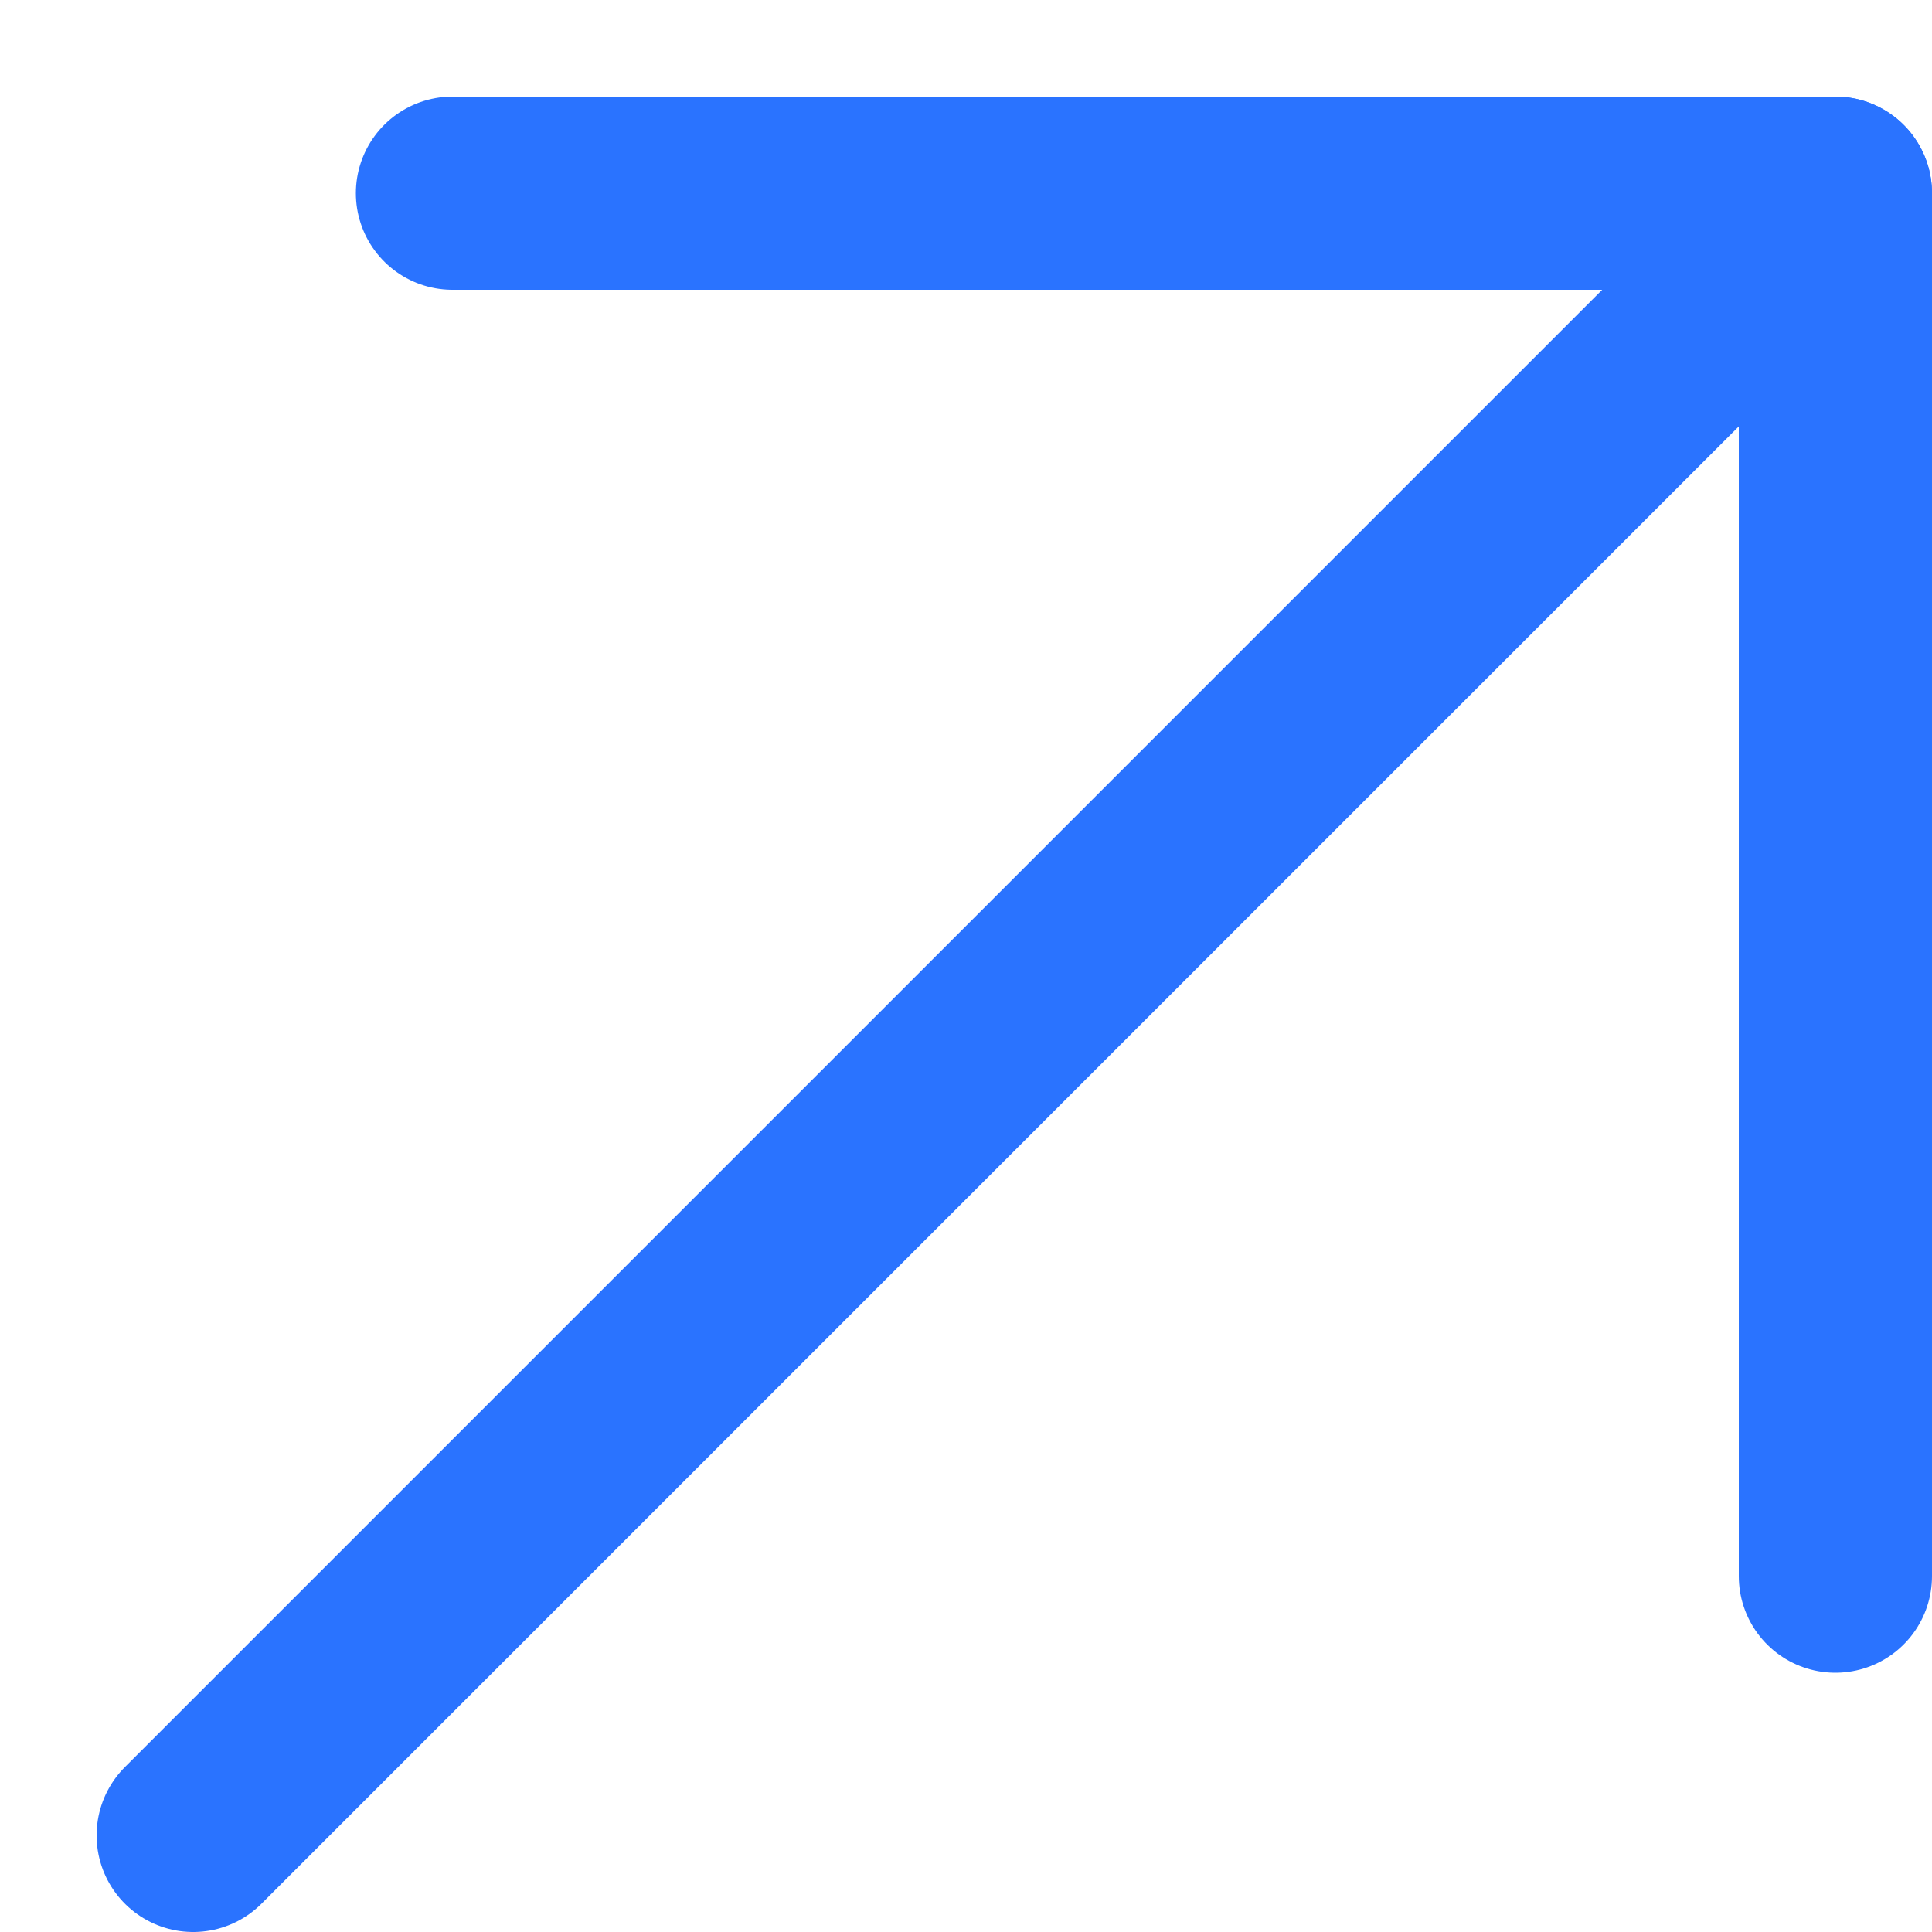 <svg width="10" height="10" viewBox="0 0 10 10" fill="none" xmlns="http://www.w3.org/2000/svg">
<path d="M1 9.5L9.5 1" stroke="#2A73FF" stroke-linecap="round" stroke-linejoin="round"/>
<path d="M2.342 1H9.5V8.158" stroke="#2A73FF" stroke-linecap="round" stroke-linejoin="round"/>
</svg>
